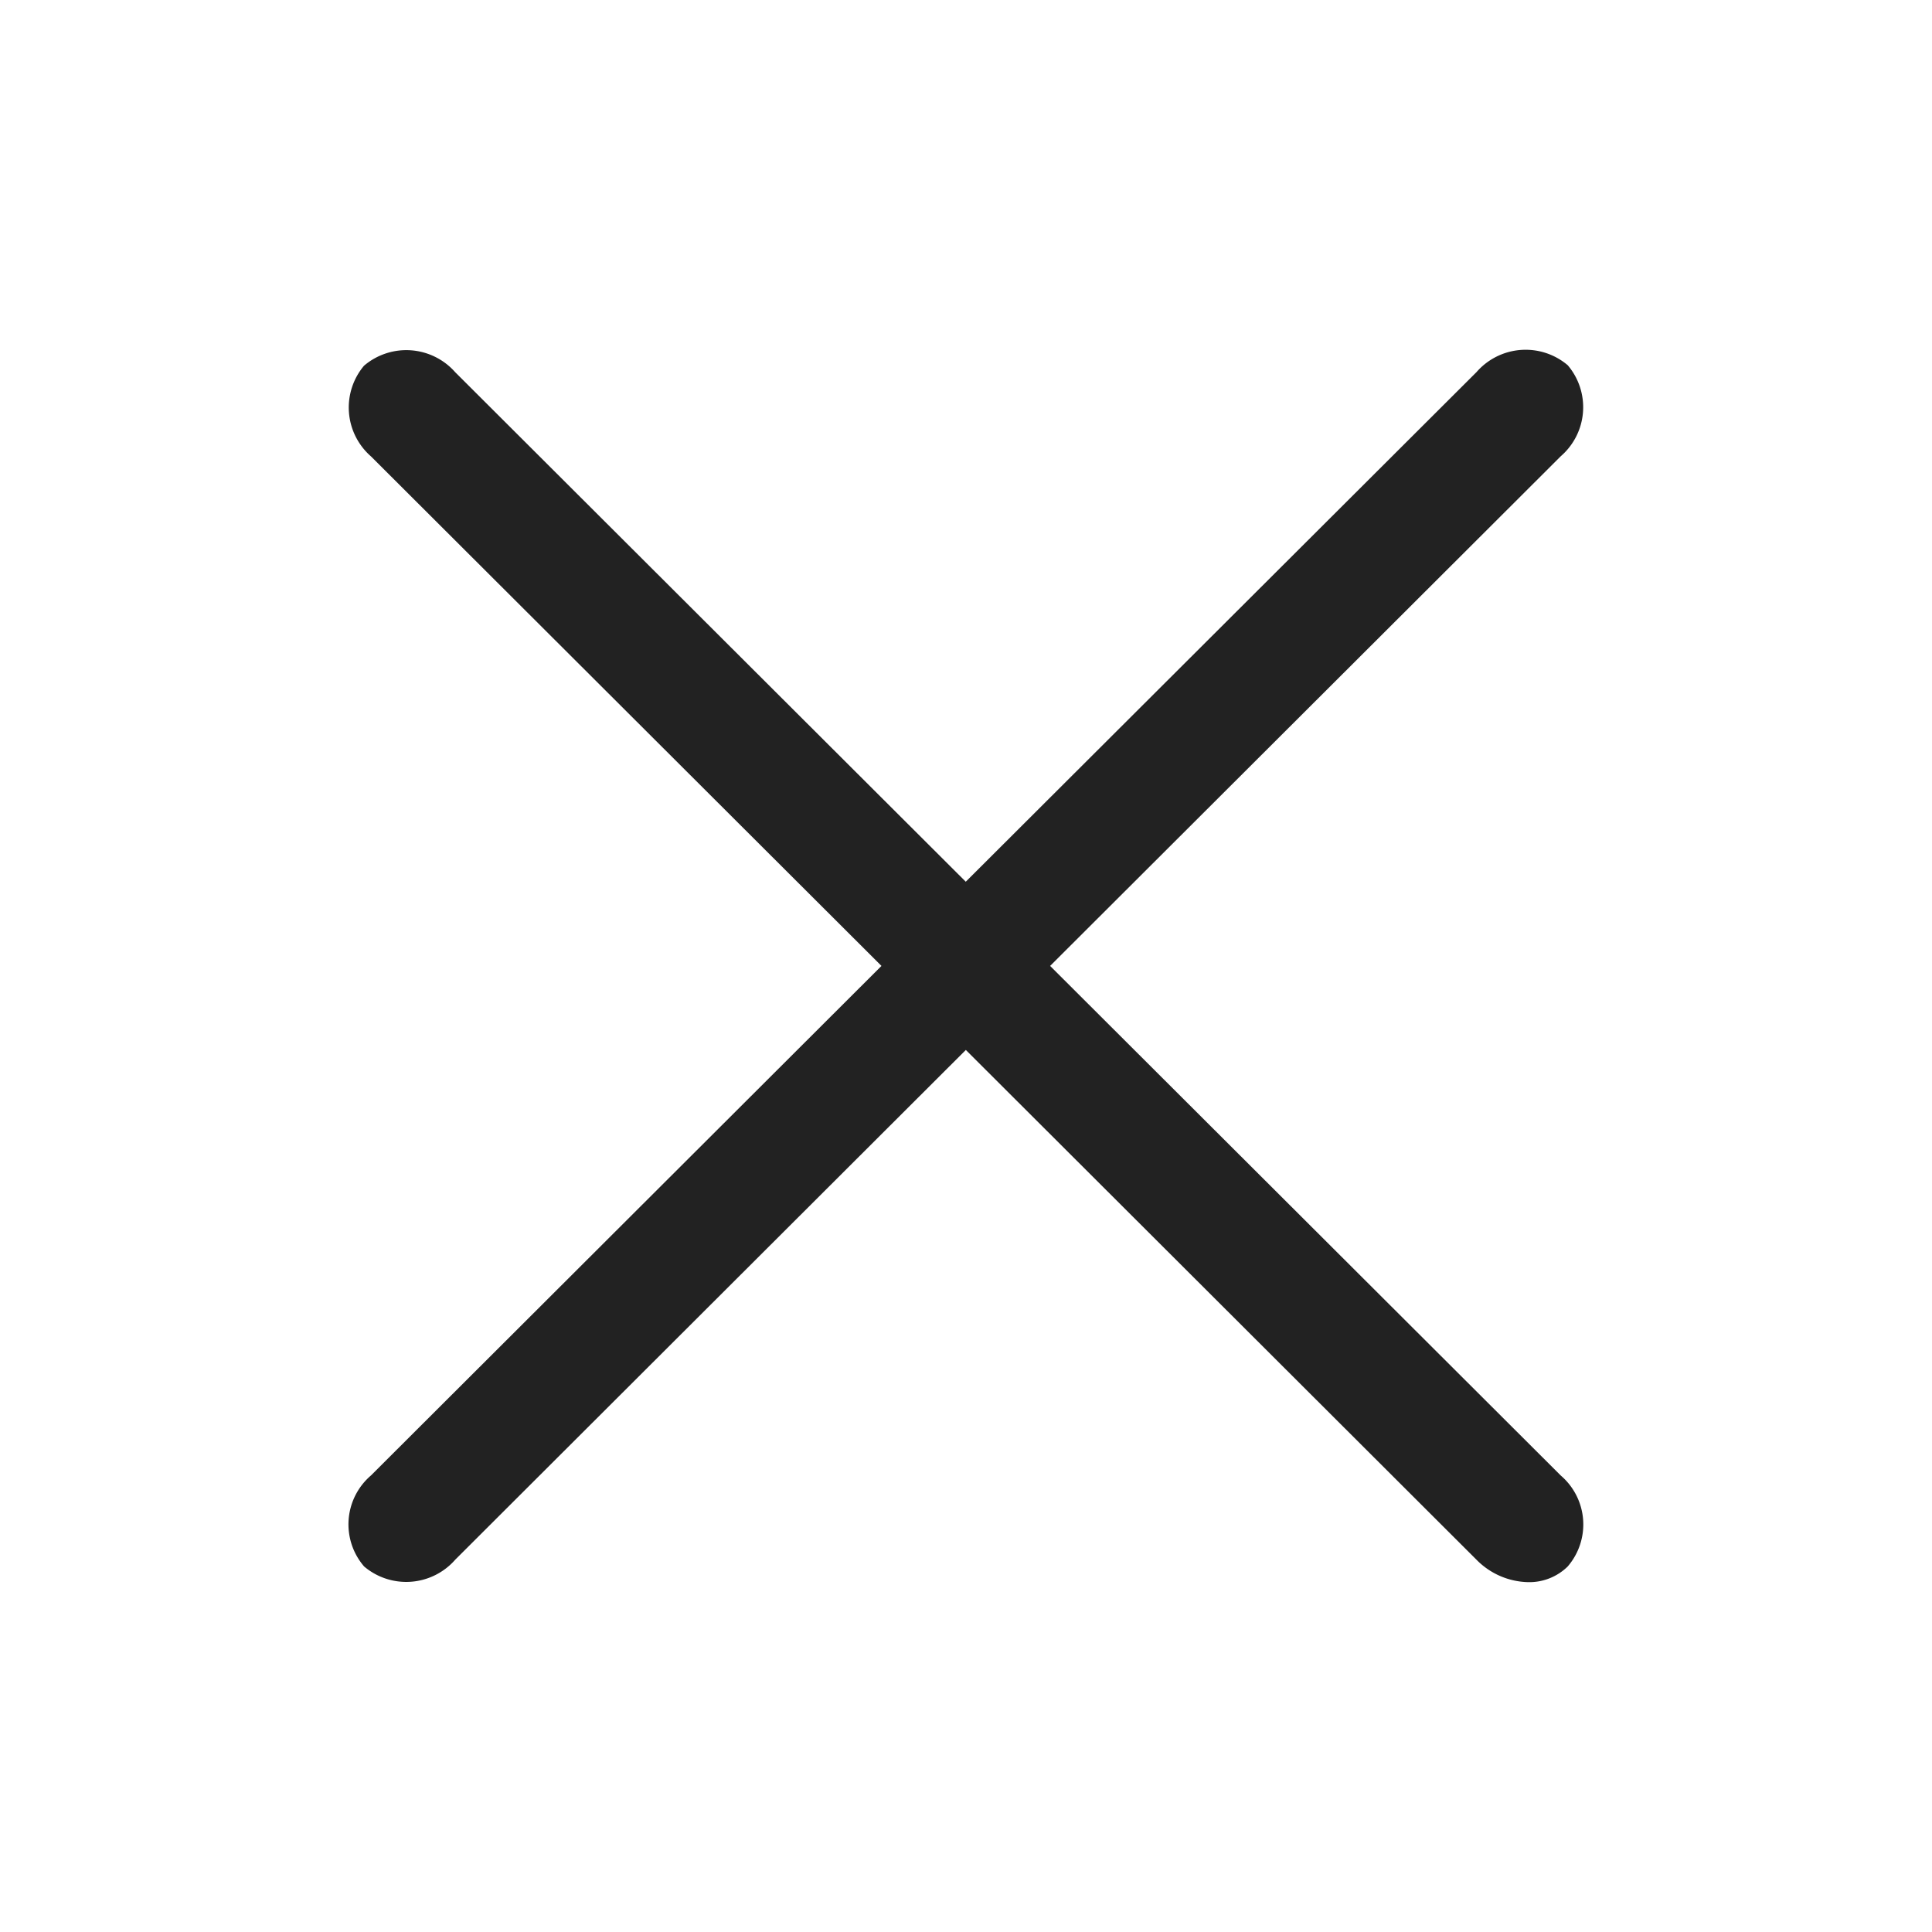 <svg id="close_24" xmlns="http://www.w3.org/2000/svg" width="24" height="24" viewBox="0 0 24 24">
  <rect id="container" width="24" height="24" fill="#fff" opacity="0"/>
  <path id="합치기_1" data-name="합치기 1" d="M14.013,15.032,7.67,8.7,1.328,15.031a.809.809,0,0,1-1.133.085.8.8,0,0,1,.085-1.13L6.622,7.656.28,1.326A.806.806,0,0,1,.194.2.81.81,0,0,1,1.327.281L7.669,6.61,14.014.279A.809.809,0,0,1,15.147.194a.805.805,0,0,1-.086,1.13L8.717,7.656l6.344,6.331a.8.8,0,0,1,.085,1.13.68.68,0,0,1-.488.194A.926.926,0,0,1,14.013,15.032Z" transform="translate(4.328 4.343)" fill="#222"/>
</svg>
